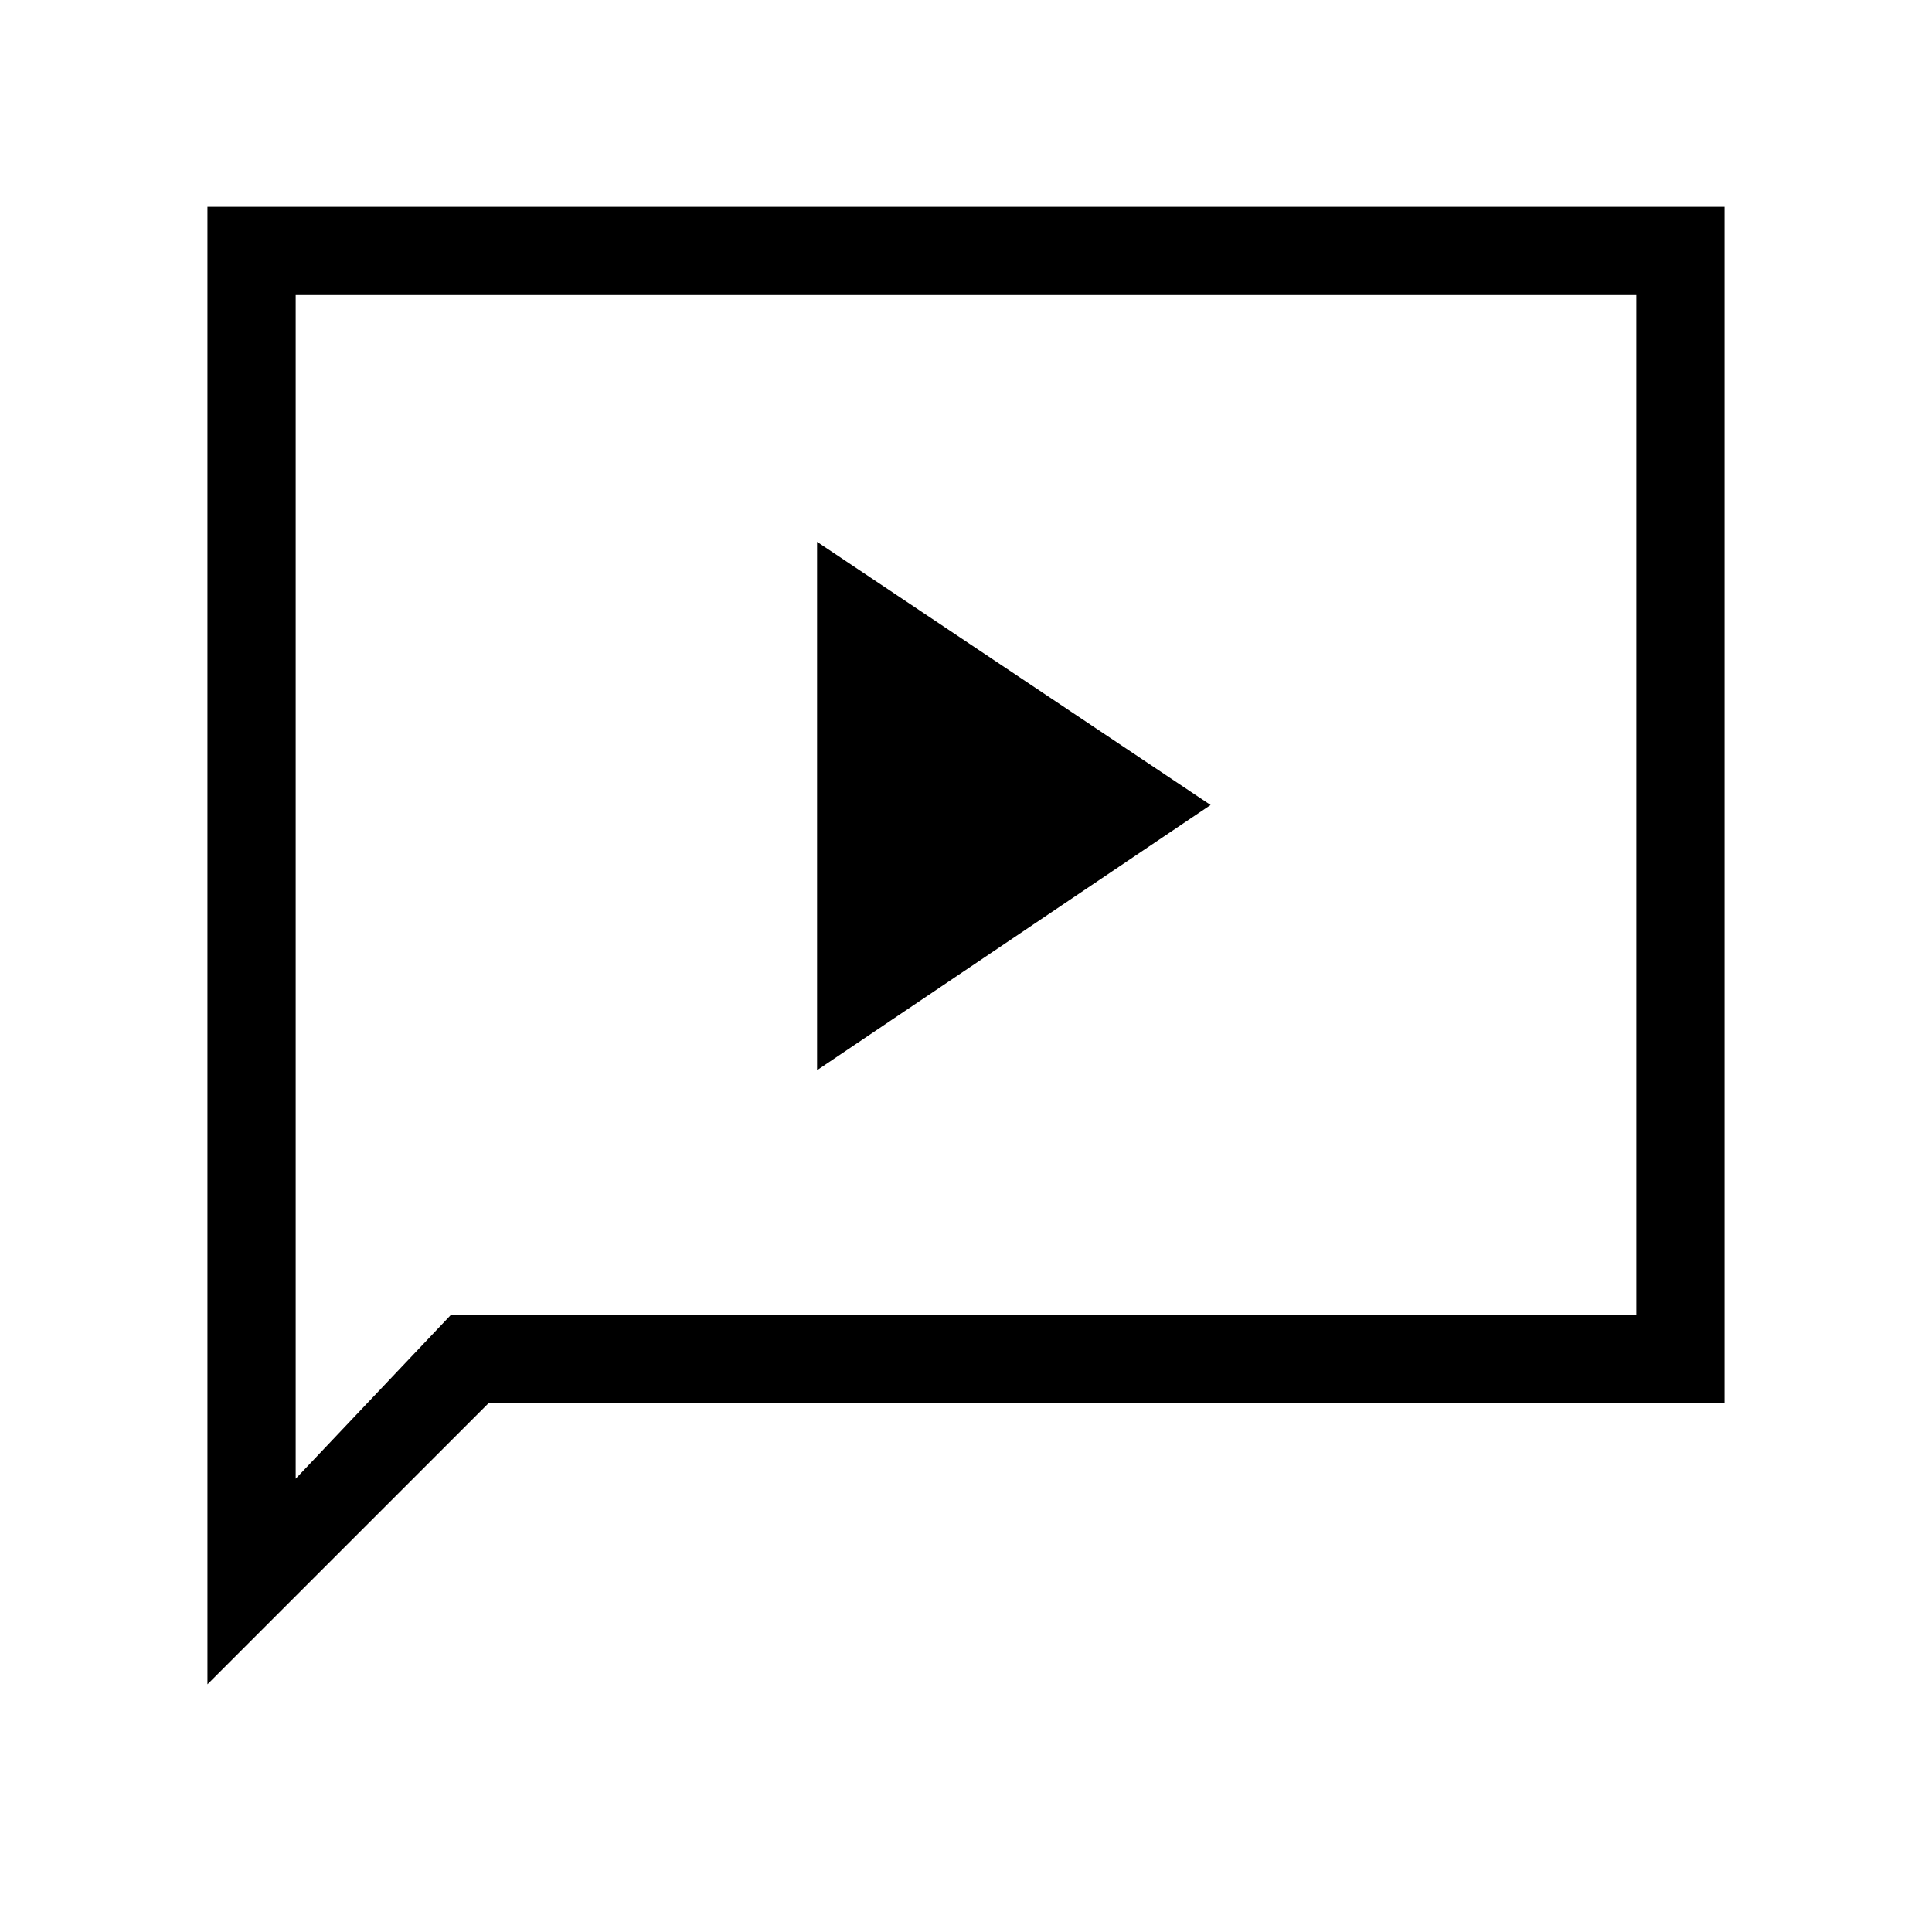 <svg xmlns="http://www.w3.org/2000/svg" height="48" viewBox="0 -960 960 960" width="48"><path d="M406-428.23 601.54-560 406-690.77v262.54ZM103.08-123.08v-734.15h753.84v594.46H242.77L103.08-123.08Zm120.96-183.54h589.04v-506.76H146.92v588.15l77.12-81.39Zm-77.12 0v-506.76 506.76Z"/></svg>